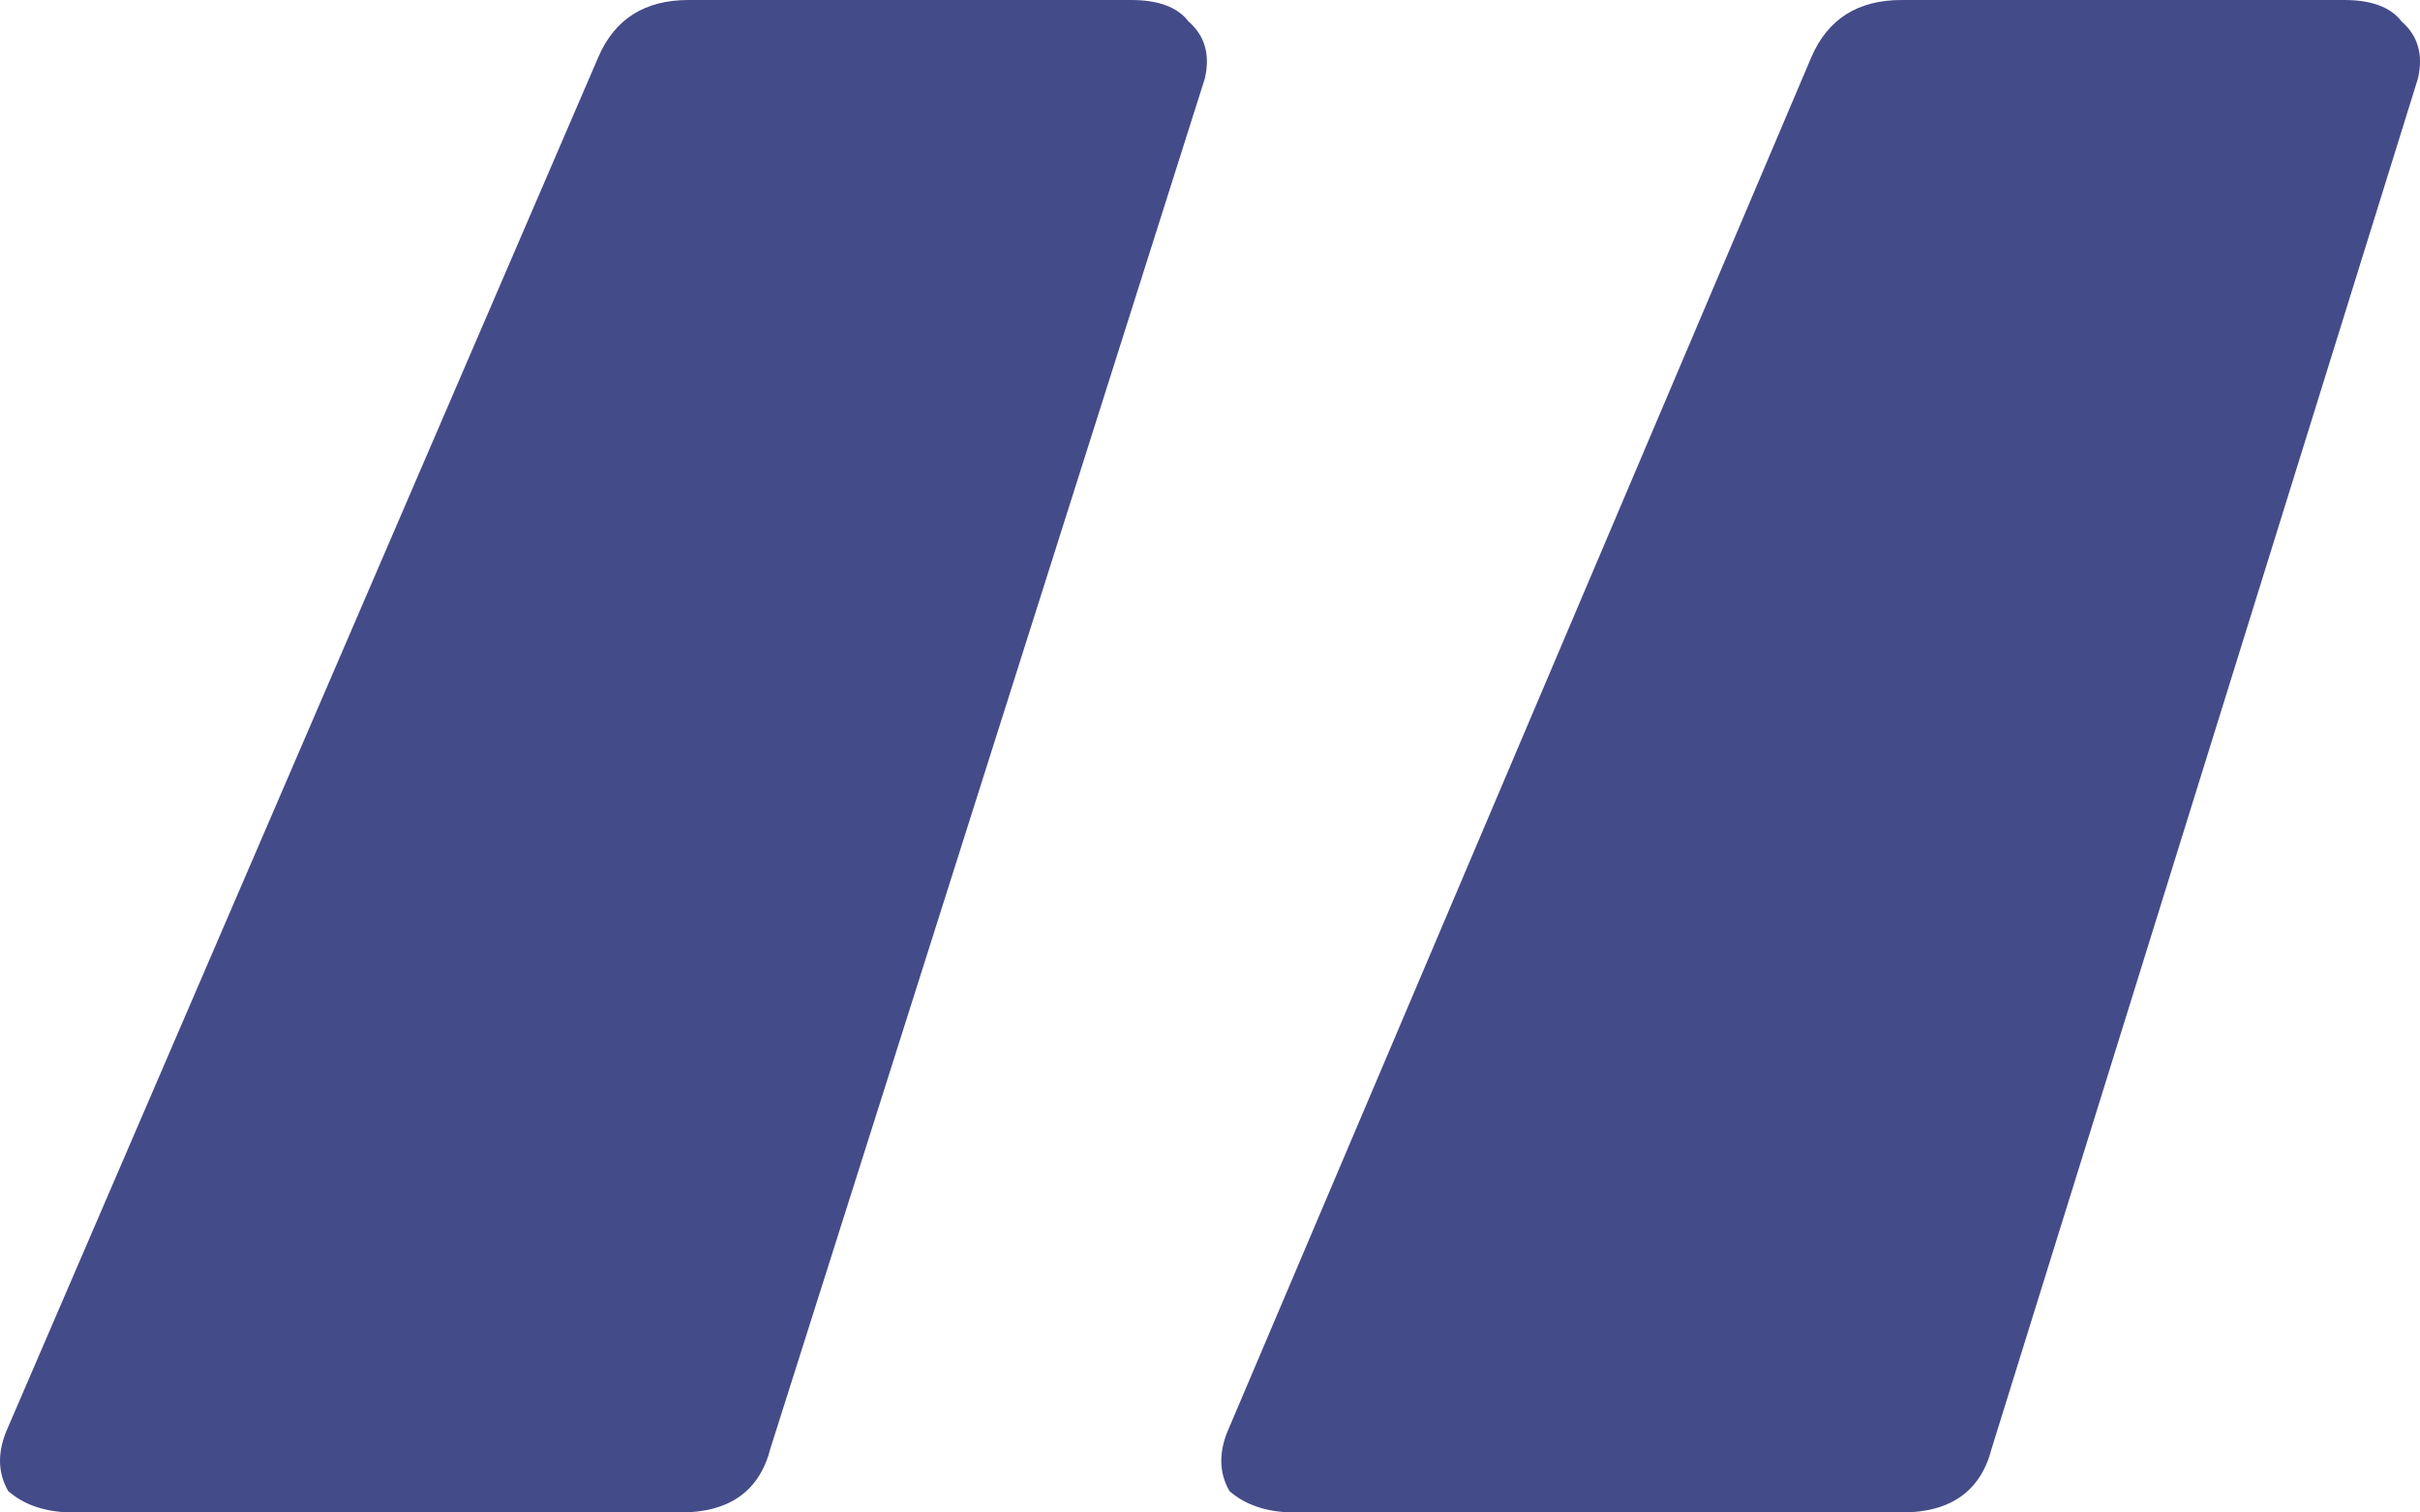 <svg width="64" height="40" viewBox="0 0 64 40" fill="none" xmlns="http://www.w3.org/2000/svg">
<path id="&#226;&#128;&#156;" d="M1.951 40C1.228 40 0.65 39.811 0.217 39.434C-0.072 38.931 -0.072 38.365 0.217 37.736L15.824 1.509C16.257 0.503 17.052 0 18.208 0H29.914C30.636 0 31.142 0.189 31.431 0.566C31.864 0.943 32.009 1.447 31.864 2.075L20.376 38.302C20.087 39.434 19.292 40 17.991 40H1.951ZM34.249 40C33.526 40 32.948 39.811 32.515 39.434C32.226 38.931 32.226 38.365 32.515 37.736L47.905 1.509C48.339 0.503 49.133 0 50.29 0H61.995C62.718 0 63.223 0.189 63.512 0.566C63.946 0.943 64.09 1.447 63.946 2.075L52.674 38.302C52.385 39.434 51.59 40 50.29 40H34.249Z" fill="#444B89"/>
</svg>
